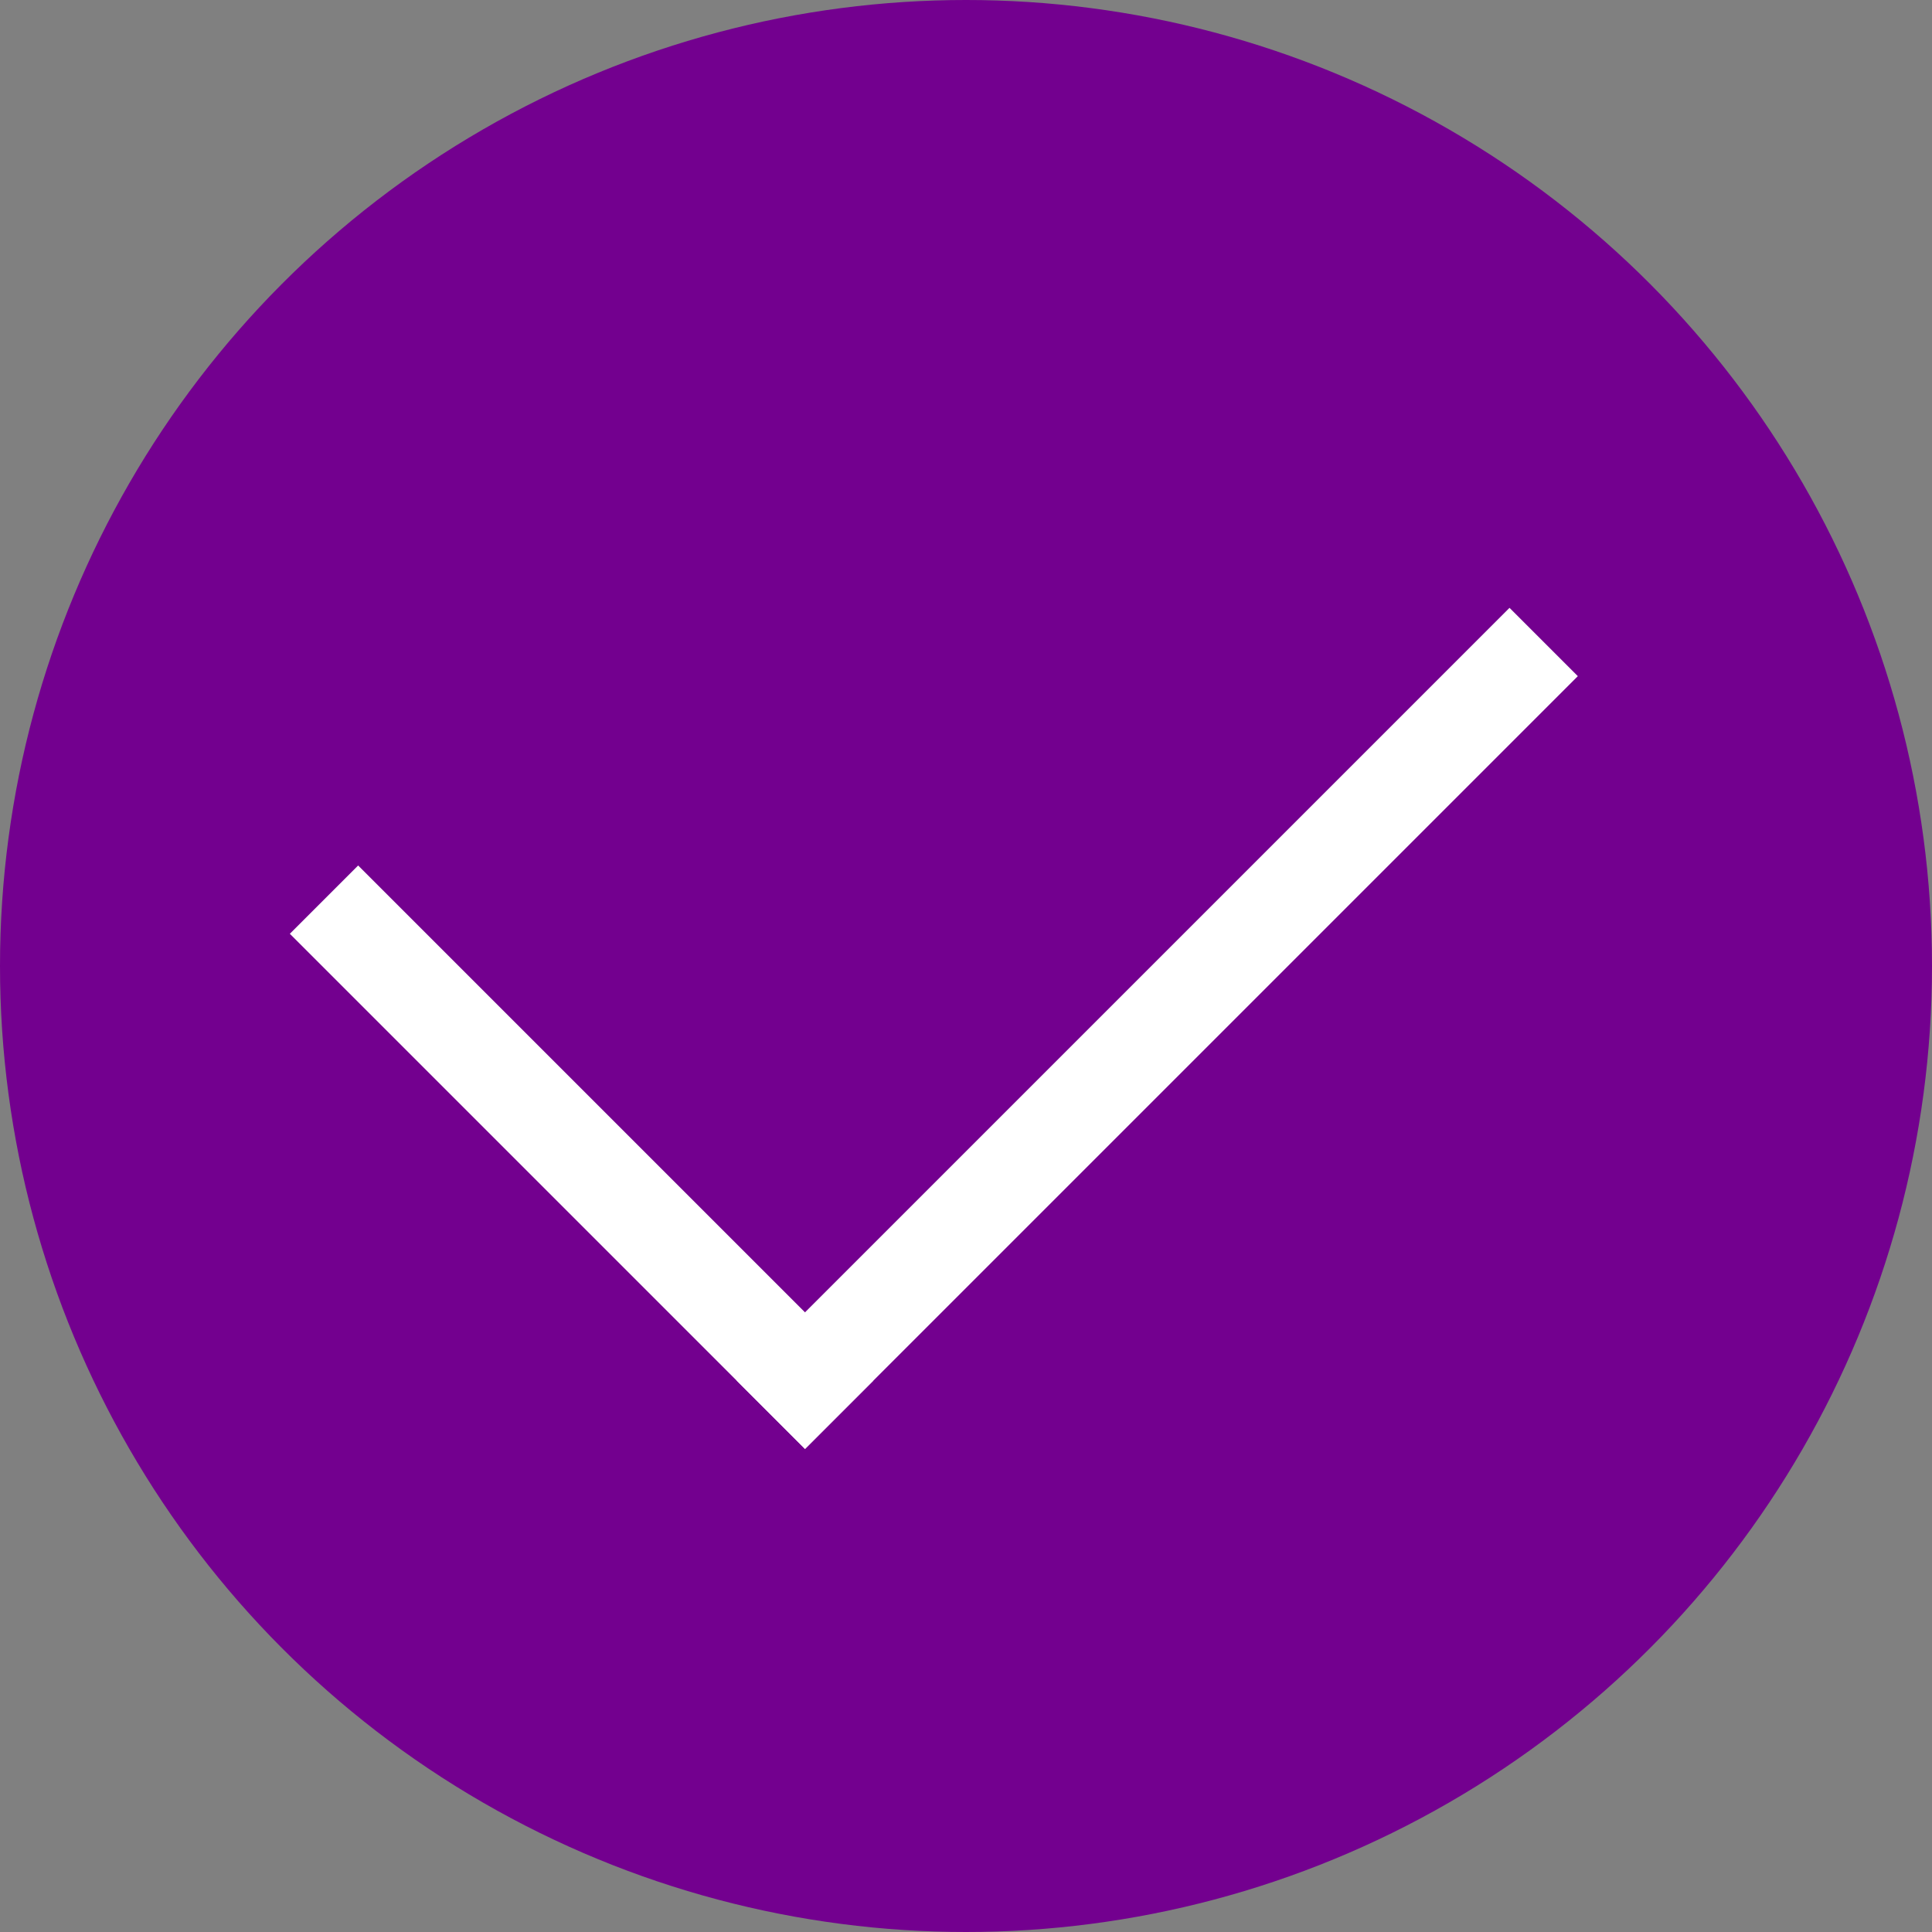 <svg width="20" height="20" viewBox="0 0 20 20" fill="none" xmlns="http://www.w3.org/2000/svg">
<rect x="0" y="0" width="20" height="20" fill="#808080" stroke="none"/>
<circle cx="10" cy="10" r="10" fill="#73008F"/>
<line x1="7.98" y1="14.646" x2="15.98" y2="6.646" stroke="white"/>
<line x1="3.354" y1="9.313" x2="8.687" y2="14.646" stroke="white"/>
</svg>
